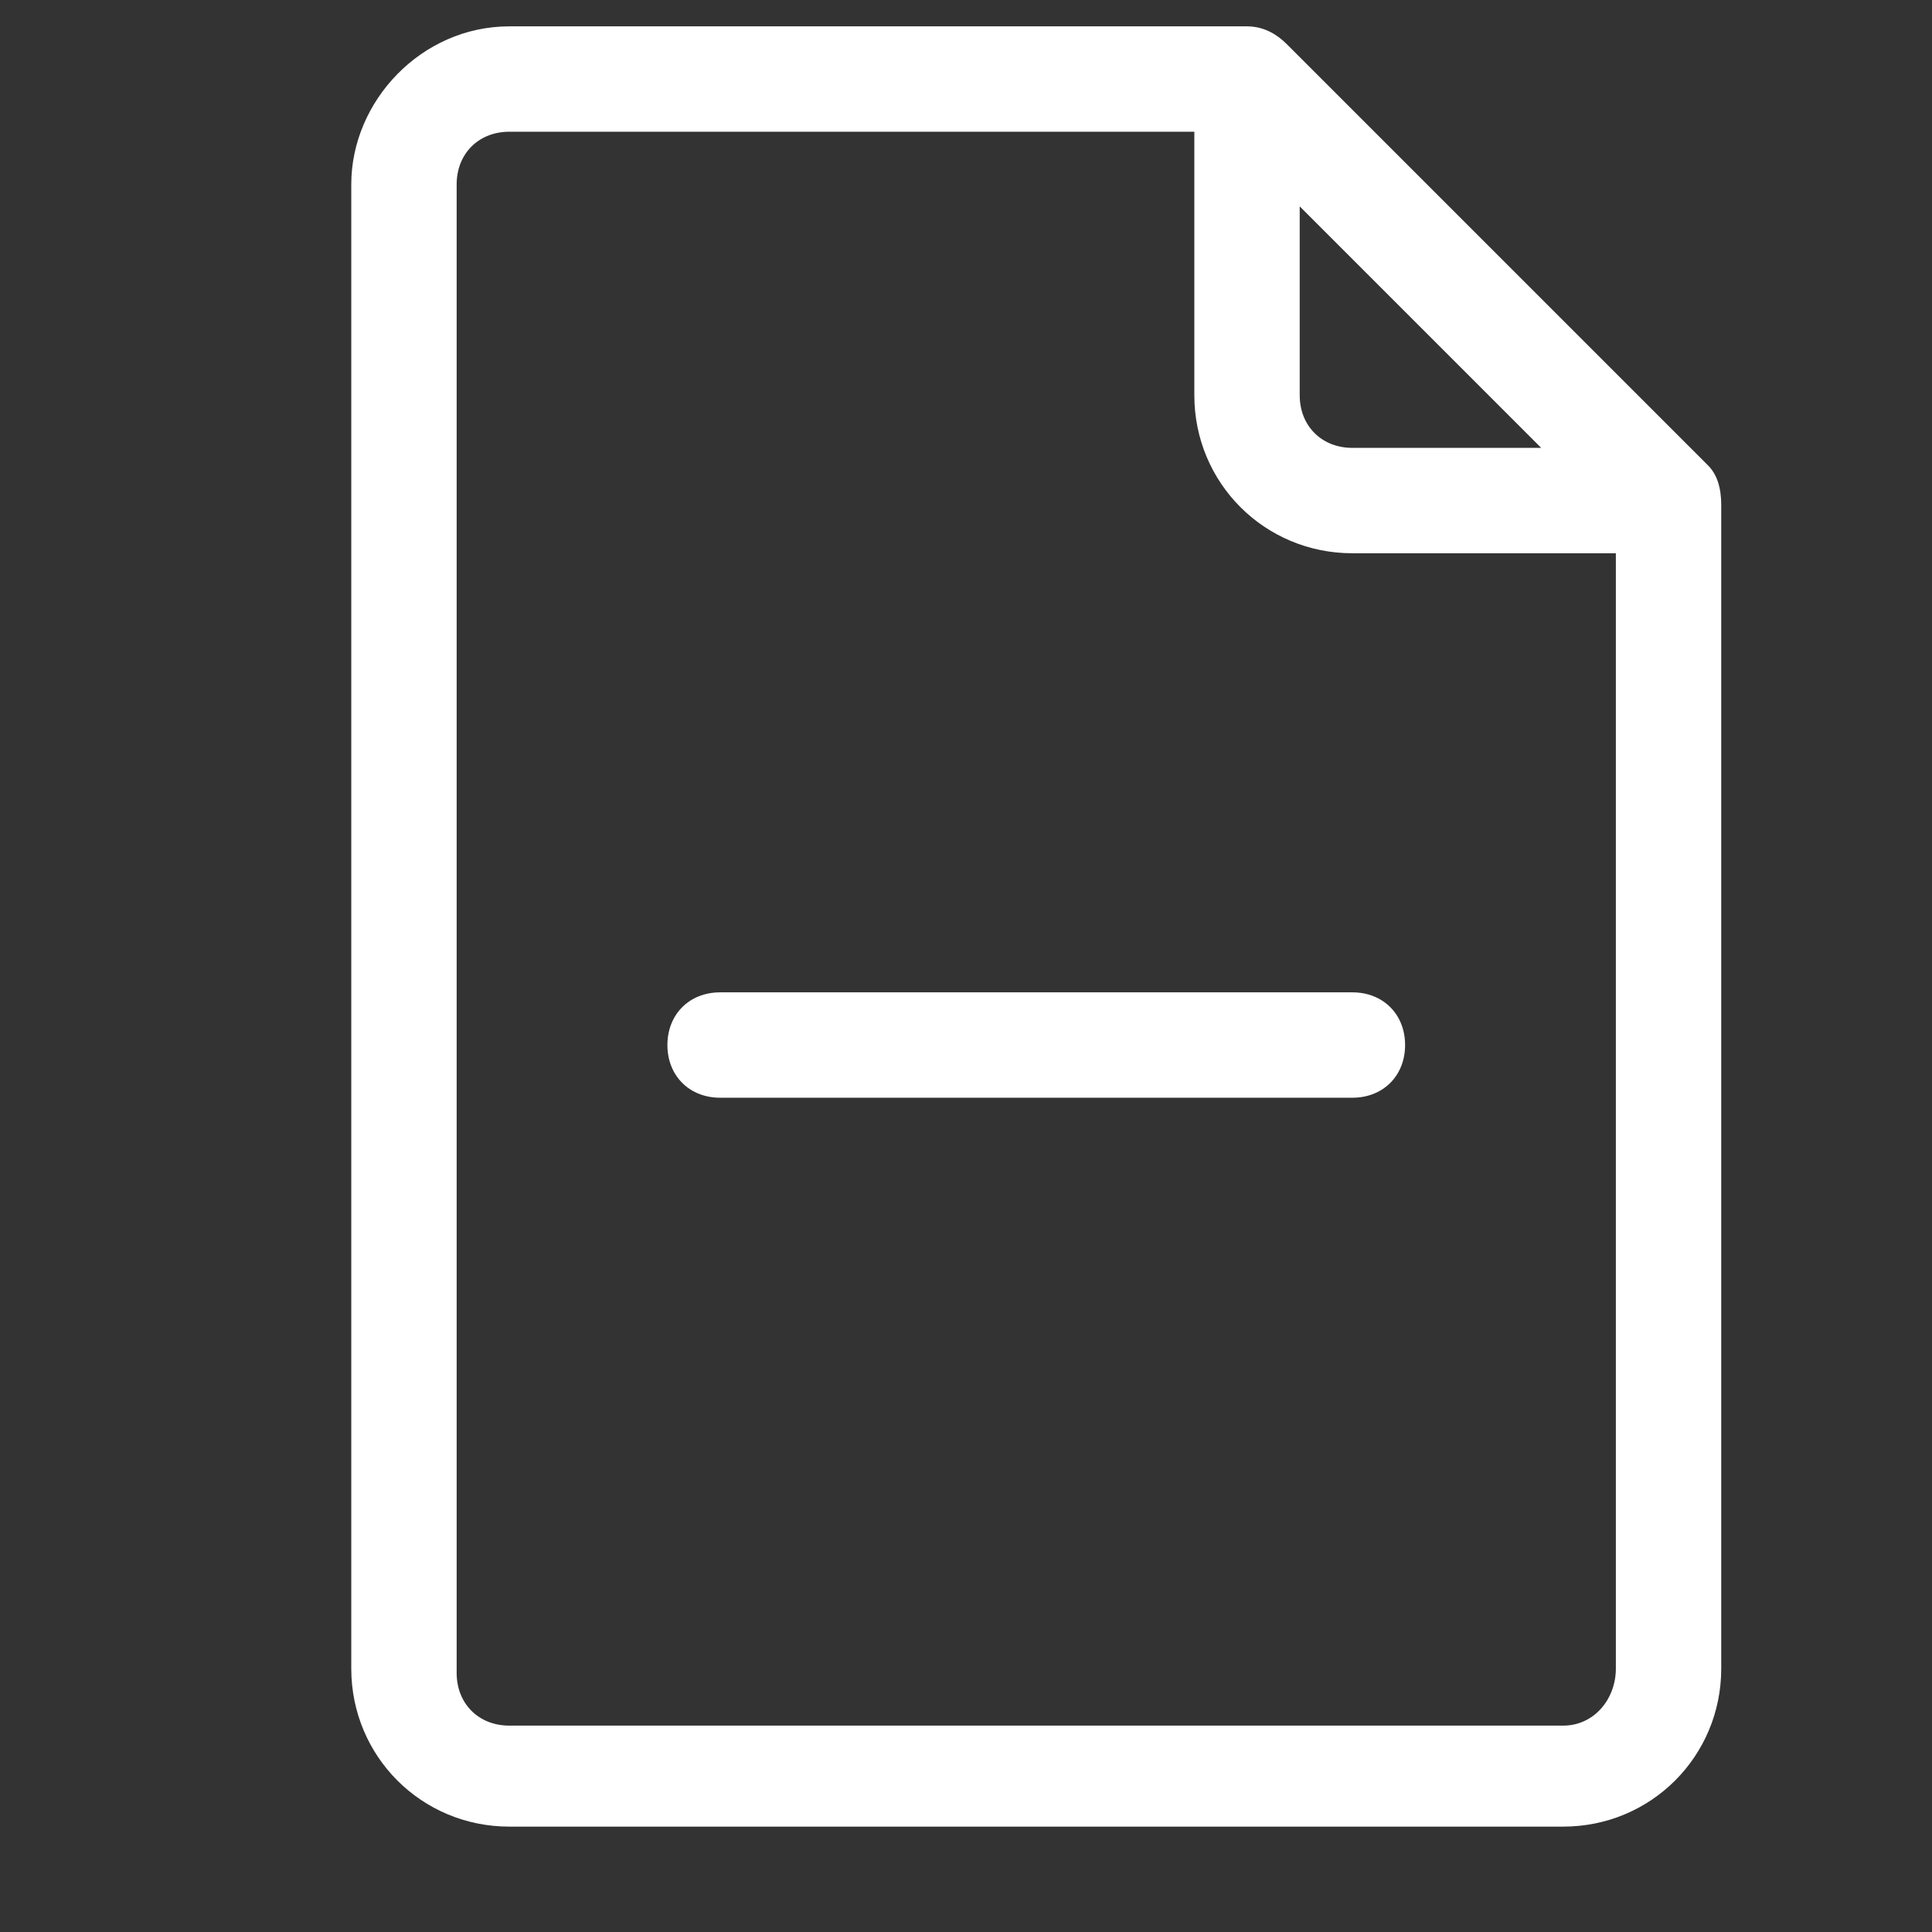 <svg enable-background="new 0 0 44 44" viewBox="0 0 44 44" xmlns="http://www.w3.org/2000/svg"><rect x="0" y="0" width="44" height="44" fill="#333333" stroke="none"/><g fill="#fff"><path d="m38.9 10.6-9.6-9.6c-.2-.2-.5-.4-.9-.4h-16.8c-2 0-3.6 1.7-3.6 3.6v33.8c0 2 1.6 3.6 3.6 3.6h24c2 0 3.6-1.6 3.6-3.6v-26.5c0-.4-.1-.7-.3-.9zm-9.3-5.9 5.5 5.5h-4.3c-.7 0-1.2-.5-1.2-1.2zm6 34.6h-24c-.7 0-1.2-.5-1.2-1.2v-33.9c0-.7.5-1.2 1.2-1.2h15.6v6c0 2 1.6 3.6 3.6 3.6h6v25.4c0 .7-.5 1.3-1.2 1.3z"/><path d="m30.8 22.6h-14.4c-.7 0-1.2.5-1.2 1.2s.5 1.2 1.2 1.2h14.4c.7 0 1.2-.5 1.2-1.2s-.5-1.2-1.2-1.2z"/></g></svg>